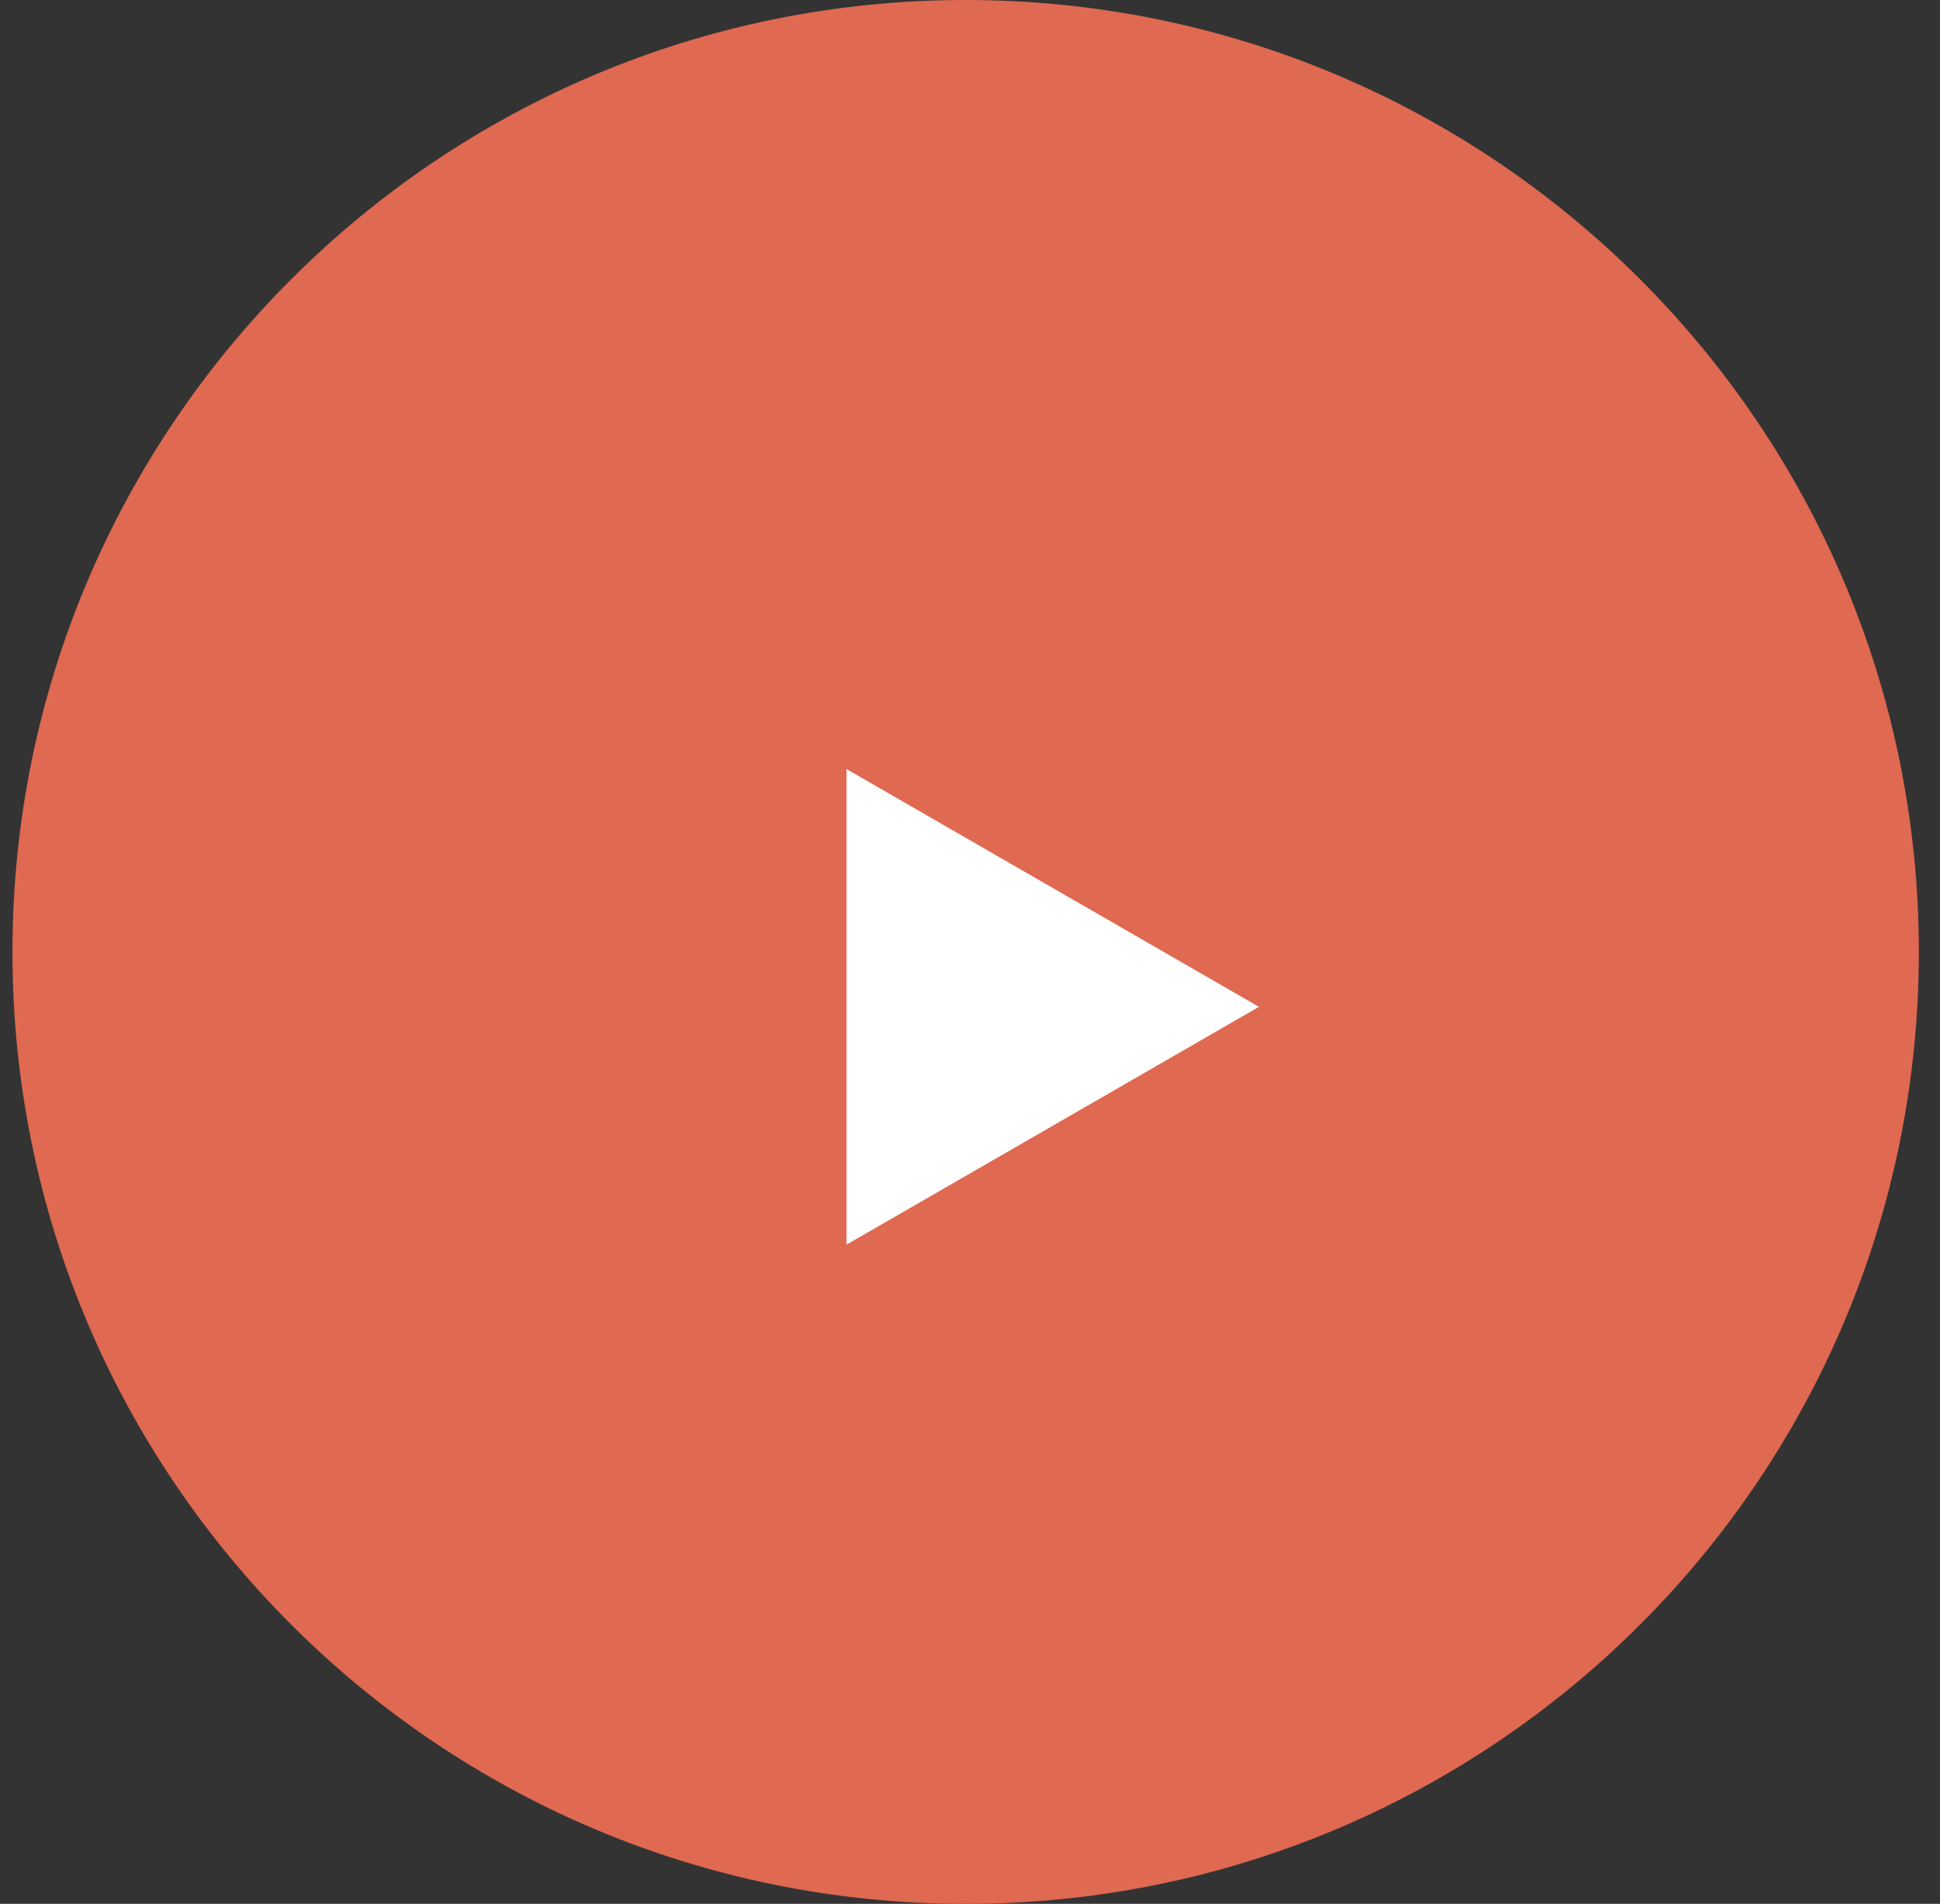 <svg width="53" height="52" viewBox="0 0 53 52" fill="none" xmlns="http://www.w3.org/2000/svg">
<rect x="0" y="0" width="53" height="52" fill="#333333" stroke="none"/>
<path d="M52.422 26C52.422 40.359 40.763 52 26.381 52C11.999 52 0.34 40.359 0.34 26C0.34 11.641 11.999 0 26.381 0C40.763 0 52.422 11.641 52.422 26Z" fill="#DF6951"/>
<path d="M34.394 27.5L23.126 33.995L23.126 21.005L34.394 27.5Z" fill="white"/>
</svg>
